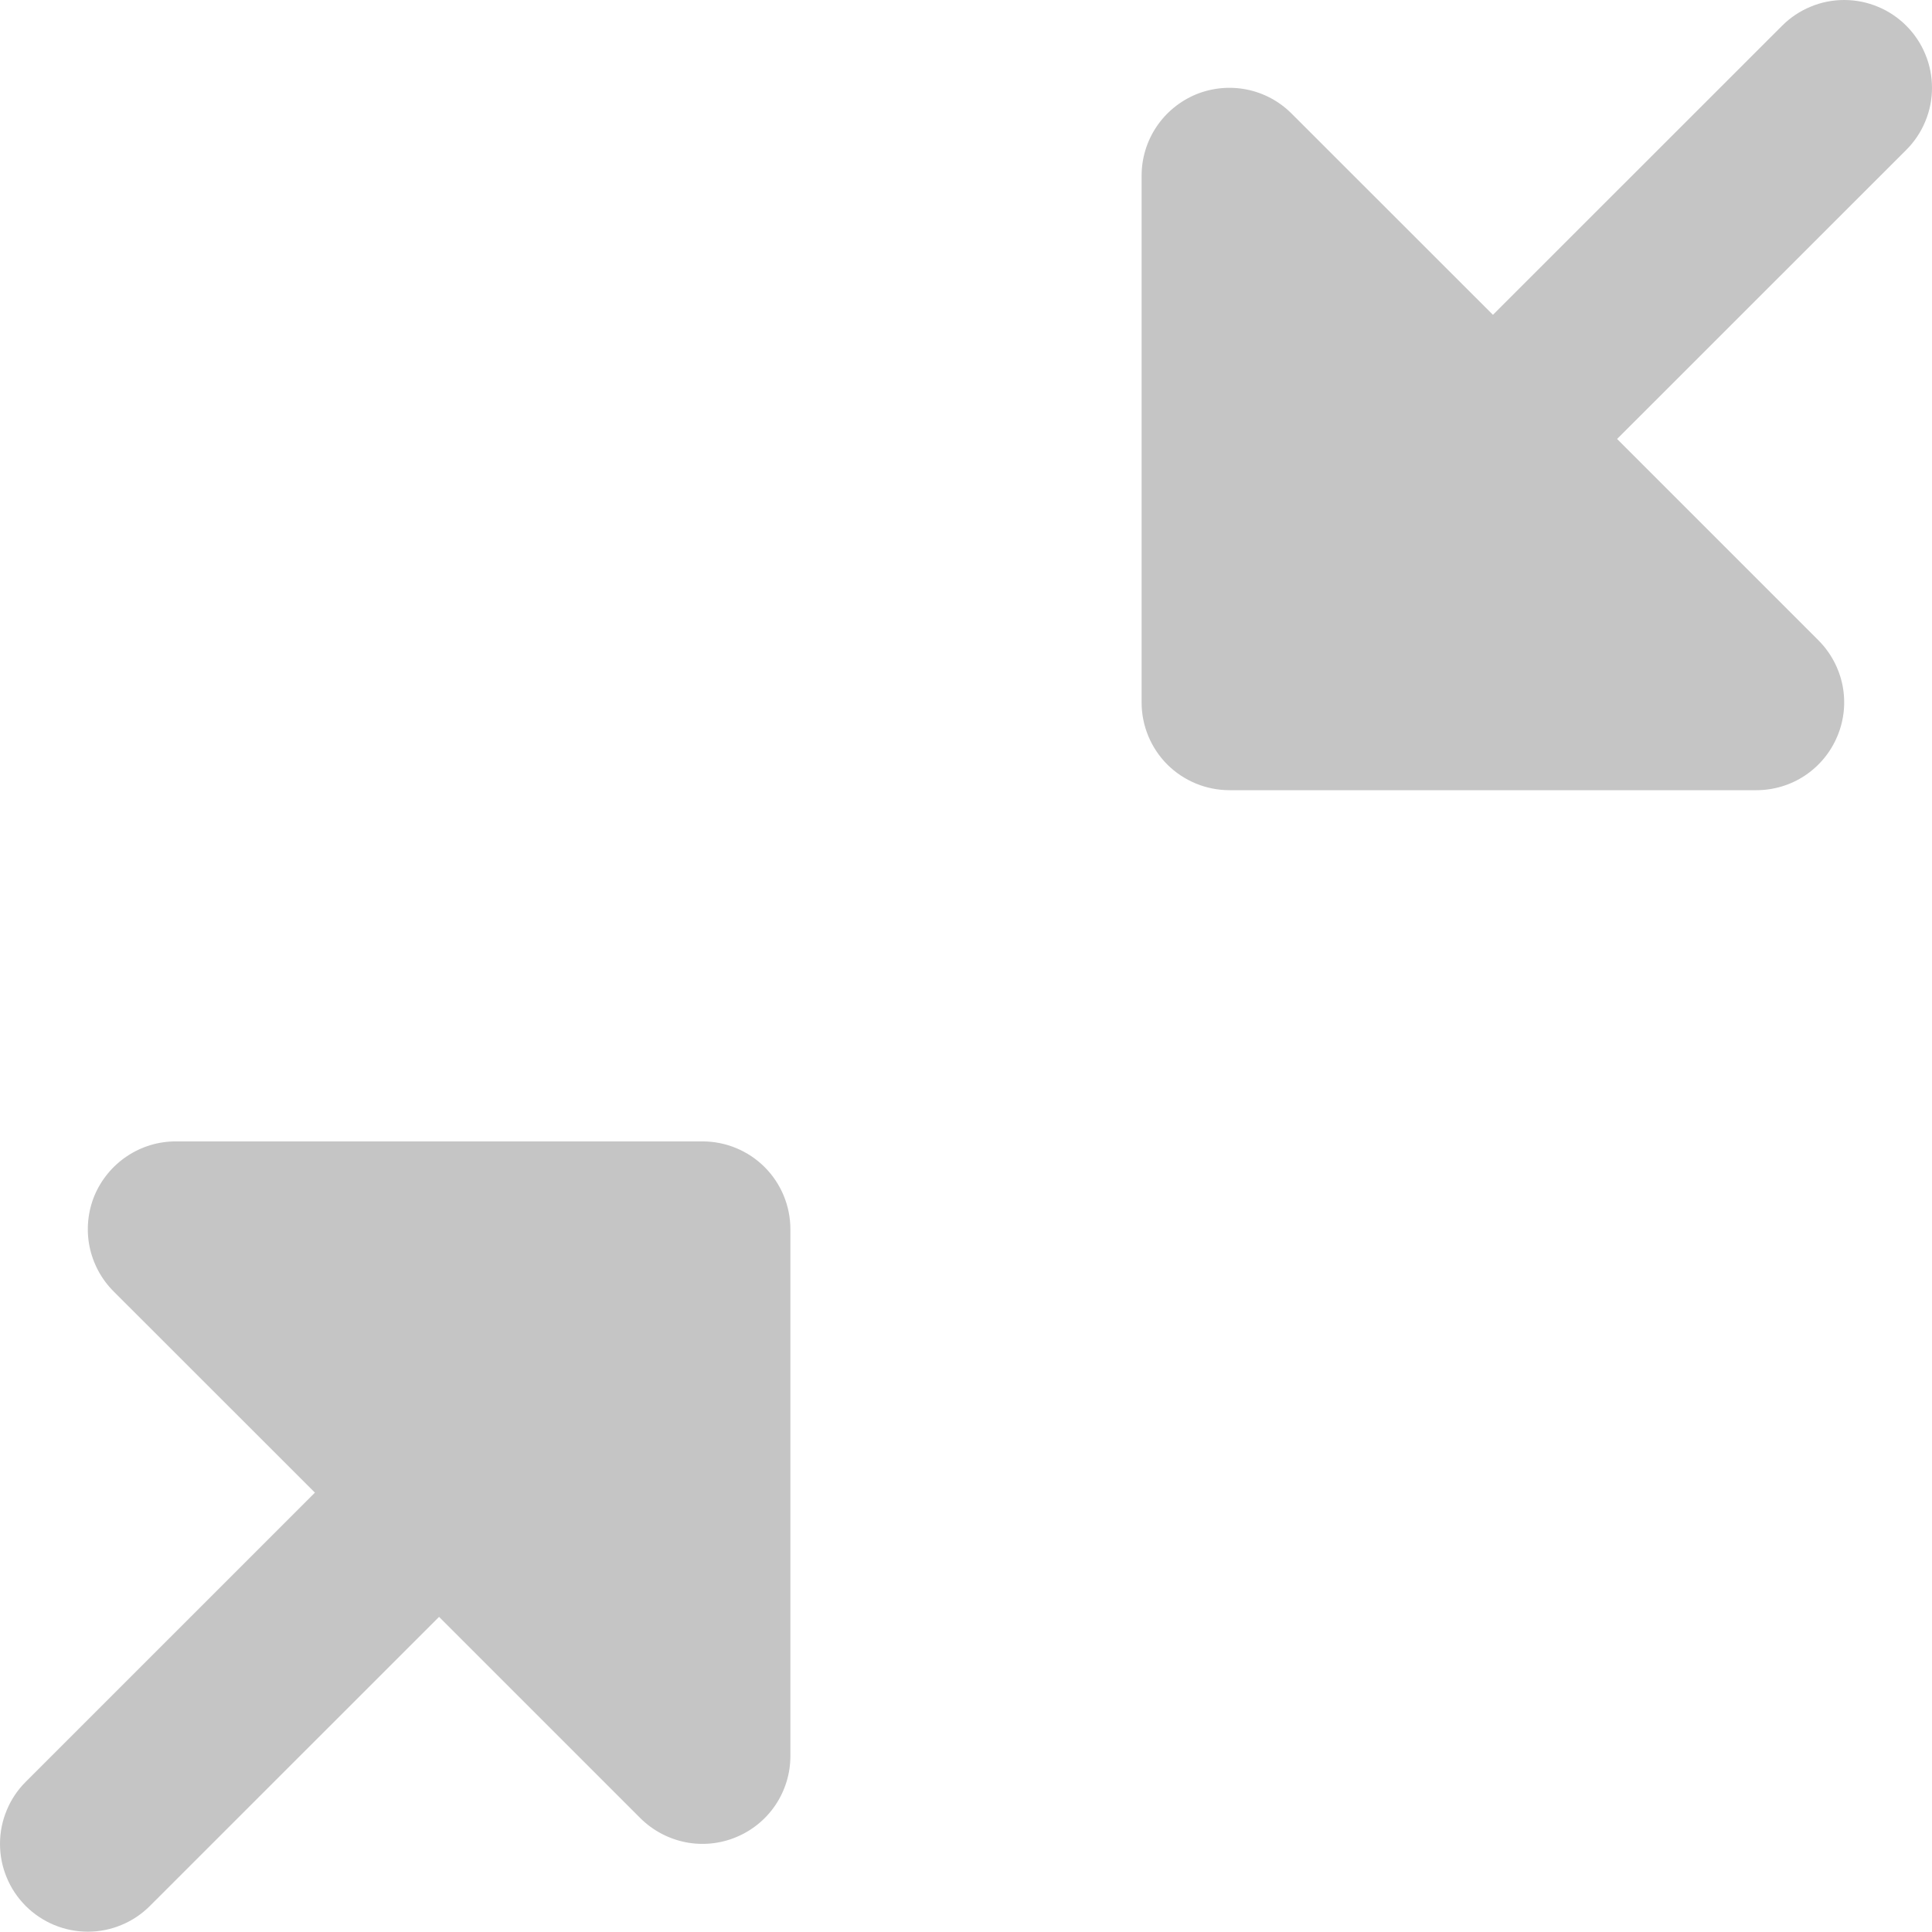 <svg width="19" height="19" viewBox="0 0 19 19" fill="none" xmlns="http://www.w3.org/2000/svg">
<path d="M18.747 1.474L15.903 4.317L17.883 6.297C18.004 6.418 18.086 6.572 18.12 6.739C18.153 6.907 18.136 7.081 18.07 7.238C18.005 7.396 17.894 7.531 17.752 7.626C17.61 7.721 17.443 7.771 17.273 7.771H12.091C11.862 7.771 11.642 7.68 11.48 7.519C11.318 7.357 11.227 7.137 11.227 6.908V1.727C11.227 1.556 11.278 1.389 11.373 1.247C11.468 1.105 11.603 0.995 11.76 0.929C11.918 0.864 12.092 0.847 12.259 0.88C12.427 0.913 12.581 0.996 12.701 1.116L14.682 3.096L17.526 0.253C17.606 0.173 17.701 0.109 17.806 0.066C17.91 0.022 18.023 0 18.136 0C18.25 0 18.362 0.022 18.467 0.066C18.572 0.109 18.667 0.173 18.747 0.253C18.827 0.333 18.891 0.428 18.934 0.533C18.978 0.638 19 0.75 19 0.864C19 0.977 18.978 1.089 18.934 1.194C18.891 1.299 18.827 1.394 18.747 1.474ZM6.909 11.225H1.727C1.556 11.225 1.39 11.276 1.248 11.371C1.106 11.466 0.995 11.601 0.929 11.758C0.864 11.916 0.847 12.09 0.88 12.257C0.914 12.425 0.996 12.579 1.117 12.7L3.097 14.679L0.253 17.523C0.173 17.603 0.109 17.698 0.066 17.803C0.022 17.908 0 18.02 0 18.133C0 18.247 0.022 18.359 0.066 18.464C0.109 18.569 0.173 18.664 0.253 18.744C0.415 18.906 0.635 18.997 0.864 18.997C0.977 18.997 1.089 18.975 1.194 18.931C1.299 18.888 1.394 18.824 1.474 18.744L4.318 15.901L6.298 17.881C6.419 18.001 6.573 18.083 6.741 18.117C6.908 18.15 7.082 18.133 7.24 18.067C7.397 18.002 7.532 17.892 7.627 17.75C7.722 17.608 7.773 17.441 7.773 17.27V12.089C7.773 11.86 7.682 11.64 7.52 11.478C7.358 11.316 7.138 11.225 6.909 11.225Z" fill="#C5C5C5"/>
</svg>
